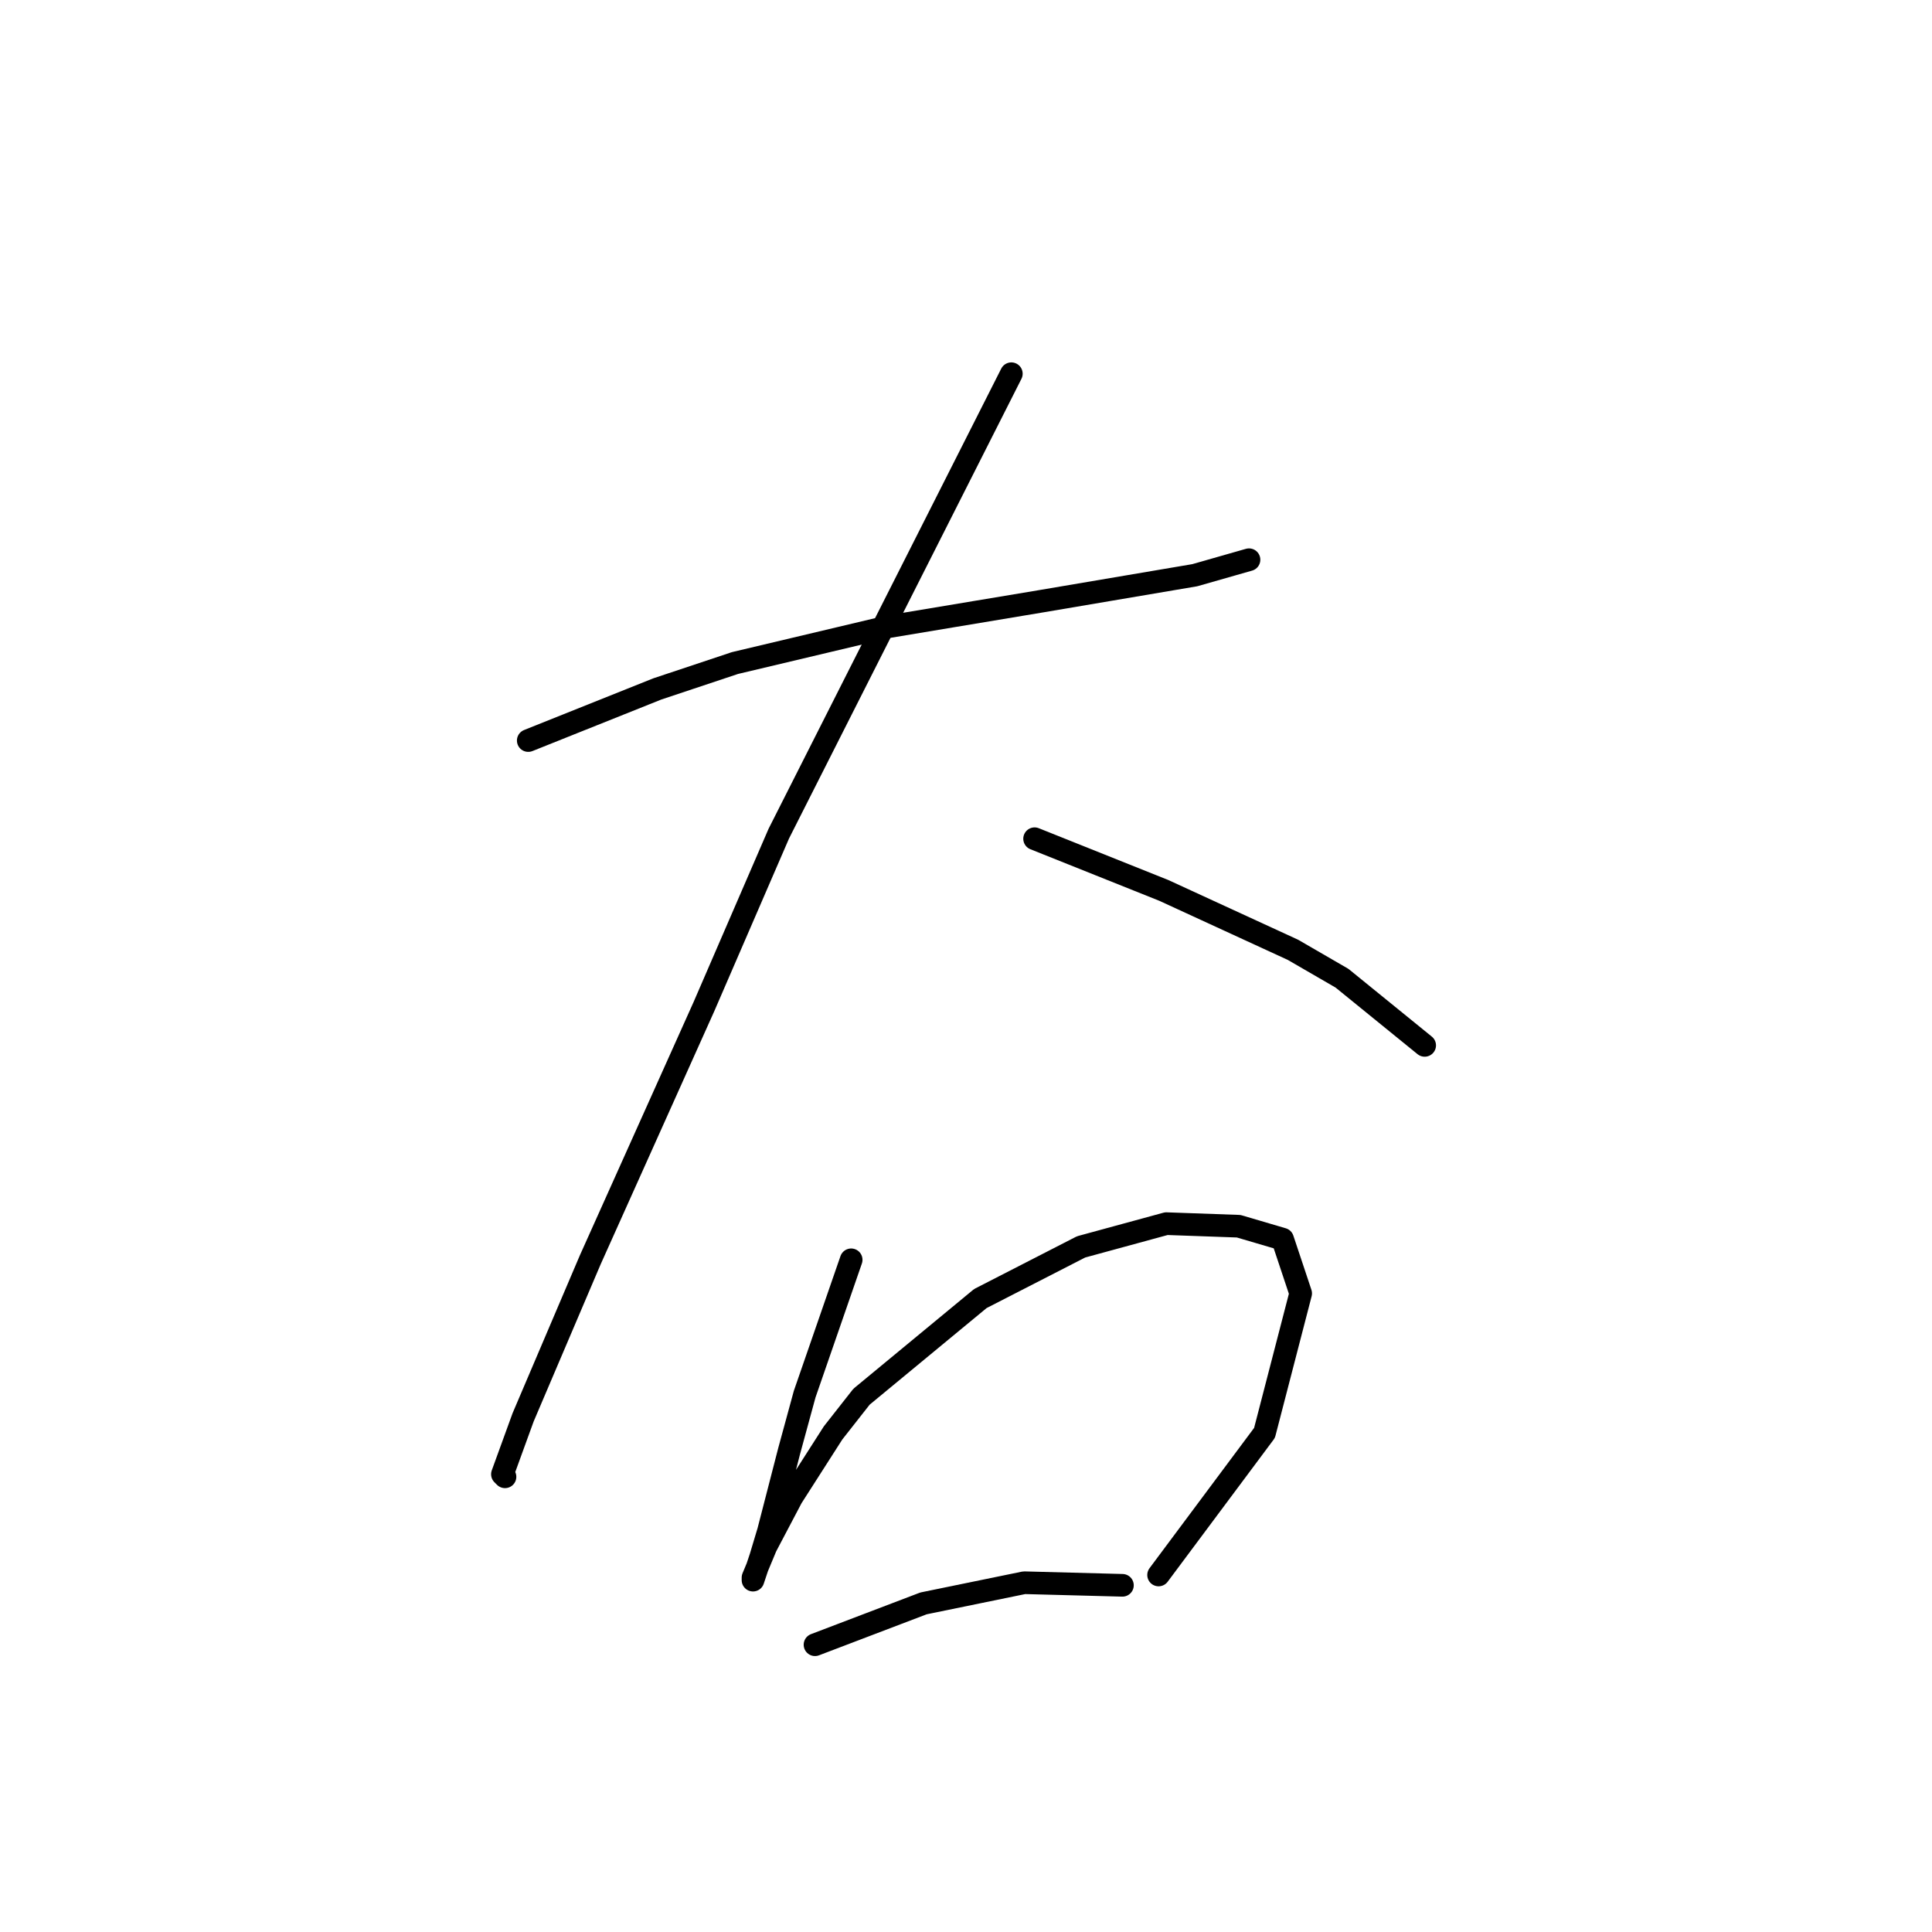 <?xml version="1.0" standalone="no"?>
    <svg width="256" height="256" xmlns="http://www.w3.org/2000/svg" version="1.1">
    <polyline stroke="black" stroke-width="3" stroke-linecap="round" fill="transparent" stroke-linejoin="round" points="69.996 98.127 78.554 94.704 87.112 91.281 97.381 87.858 117.577 83.066 138.116 79.642 158.312 76.219 165.5 74.166 165.5 74.166 " />
        <polyline stroke="black" stroke-width="3" stroke-linecap="round" fill="transparent" stroke-linejoin="round" points="134.008 49.519 118.604 79.985 103.2 110.45 93.273 133.385 78.212 166.931 69.312 187.812 66.573 195.343 66.915 195.685 66.915 195.685 " />
        <polyline stroke="black" stroke-width="3" stroke-linecap="round" fill="transparent" stroke-linejoin="round" points="137.089 111.135 145.646 114.558 154.204 117.981 171.319 125.854 177.823 129.619 188.777 138.519 188.777 138.519 " />
        <polyline stroke="black" stroke-width="3" stroke-linecap="round" fill="transparent" stroke-linejoin="round" points="112.785 166.931 109.704 175.831 106.623 184.731 104.569 192.262 101.831 202.873 100.804 206.296 99.777 209.377 99.777 209.035 101.489 204.927 104.912 198.423 110.389 189.866 114.154 185.073 129.9 172.066 143.25 165.219 154.546 162.139 164.131 162.481 169.95 164.193 172.346 171.381 167.554 189.866 153.519 208.693 153.519 208.693 " />
        <polyline stroke="black" stroke-width="3" stroke-linecap="round" fill="transparent" stroke-linejoin="round" points="107.992 217.935 115.181 215.196 122.369 212.458 135.719 209.719 148.727 210.062 148.727 210.062 " />
        </svg>
